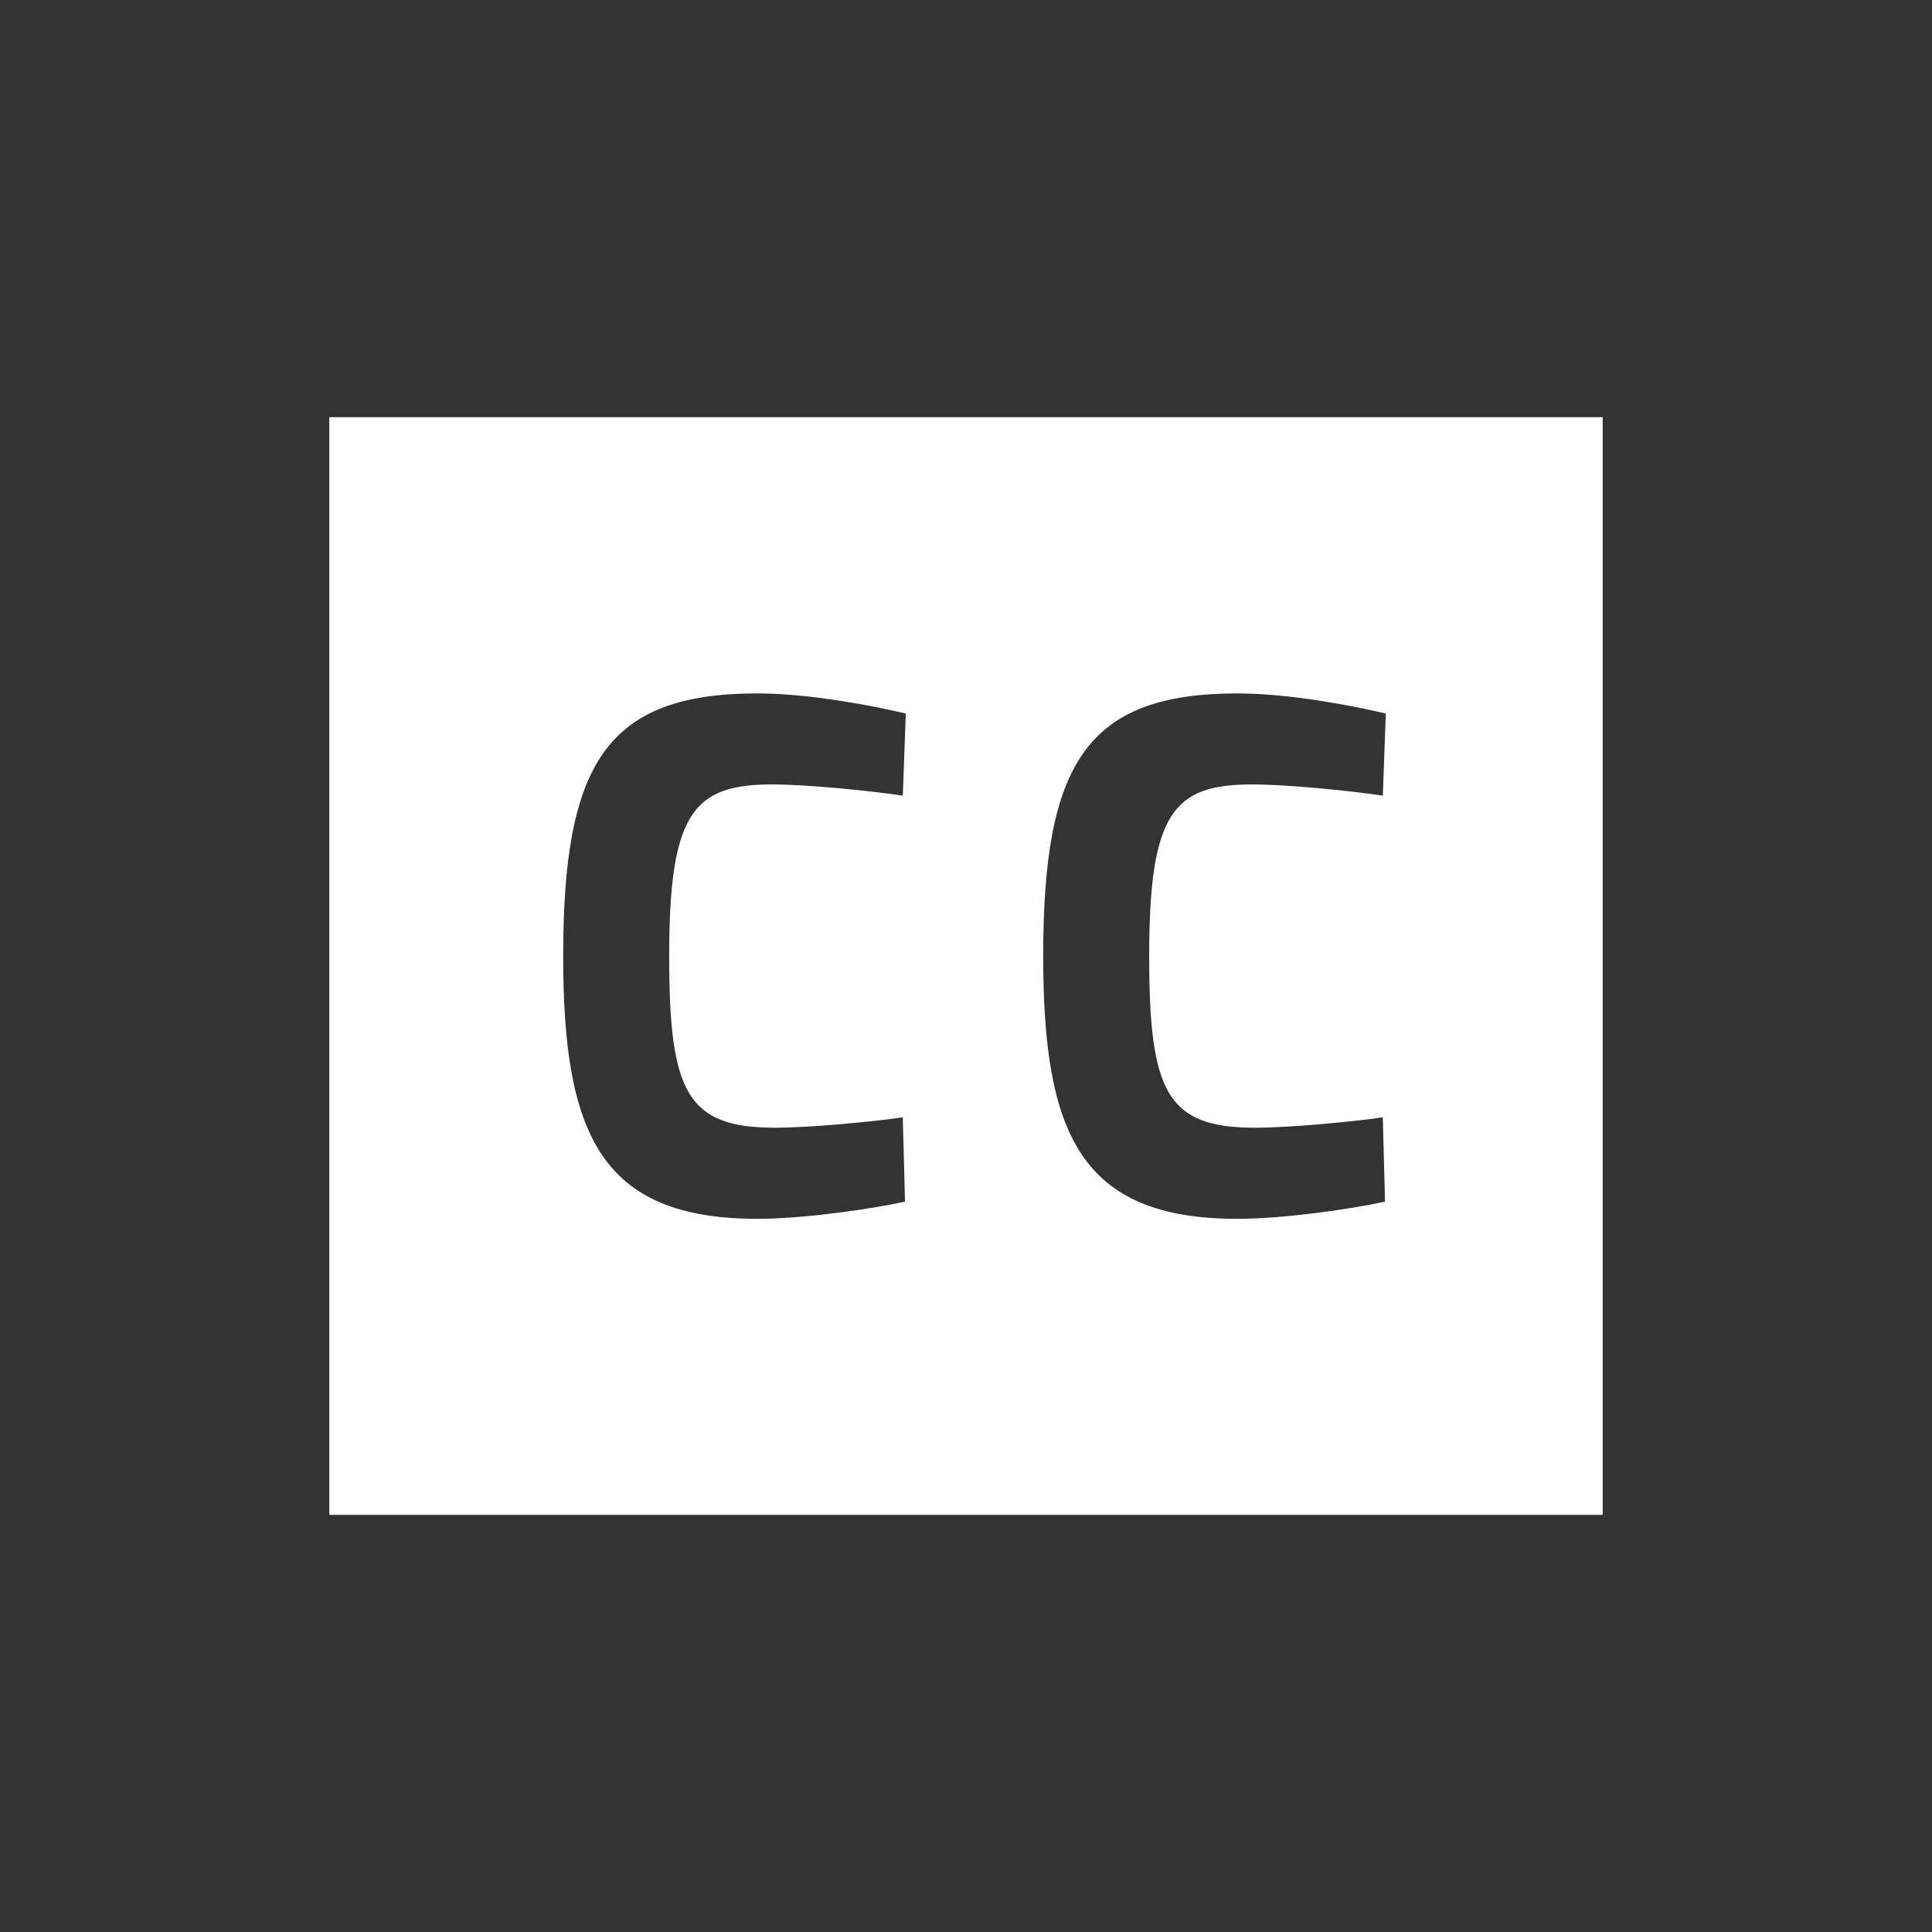 <?xml version="1.0" encoding="iso-8859-1"?>
<!-- Generator: Adobe Illustrator 19.1.0, SVG Export Plug-In . SVG Version: 6.00 Build 0)  -->
<svg version="1.1" xmlns="http://www.w3.org/2000/svg" xmlns:xlink="http://www.w3.org/1999/xlink" x="0px" y="0px"
	 viewBox="0 0 44 44" style="enable-background:new 0 0 44 44;" xml:space="preserve">
<rect x="0" y="0" width="44" height="44" fill="#333333" stroke="none"/>
<g id="subtitles.colors-color2">
	<rect style="opacity:0;" width="44" height="44"/>
	<path style="fill:#FFFFFF;" d="M7.5,9.5v25h29v-25H7.5z M17.653,25.683c0.782,0,2.228-0.136,2.907-0.237l0.051,1.921
		c-0.782,0.17-2.312,0.391-3.365,0.391c-3.57,0-4.42-1.938-4.42-5.983c0-4.386,0.986-5.983,4.42-5.983
		c1.207,0,2.669,0.289,3.383,0.459l-0.068,1.87c-0.782-0.119-2.21-0.256-2.975-0.256c-1.785,0-2.346,0.629-2.346,3.91
		C15.24,24.884,15.648,25.683,17.653,25.683z M28.585,25.683c0.782,0,2.228-0.136,2.907-0.237l0.051,1.921
		c-0.782,0.17-2.312,0.391-3.365,0.391c-3.57,0-4.42-1.938-4.42-5.983c0-4.386,0.986-5.983,4.42-5.983
		c1.207,0,2.669,0.289,3.383,0.459l-0.068,1.87c-0.782-0.119-2.21-0.256-2.975-0.256c-1.785,0-2.346,0.629-2.346,3.91
		C26.172,24.884,26.58,25.683,28.585,25.683z"/>
</g>
<g id="Layer_1">
</g>
</svg>
